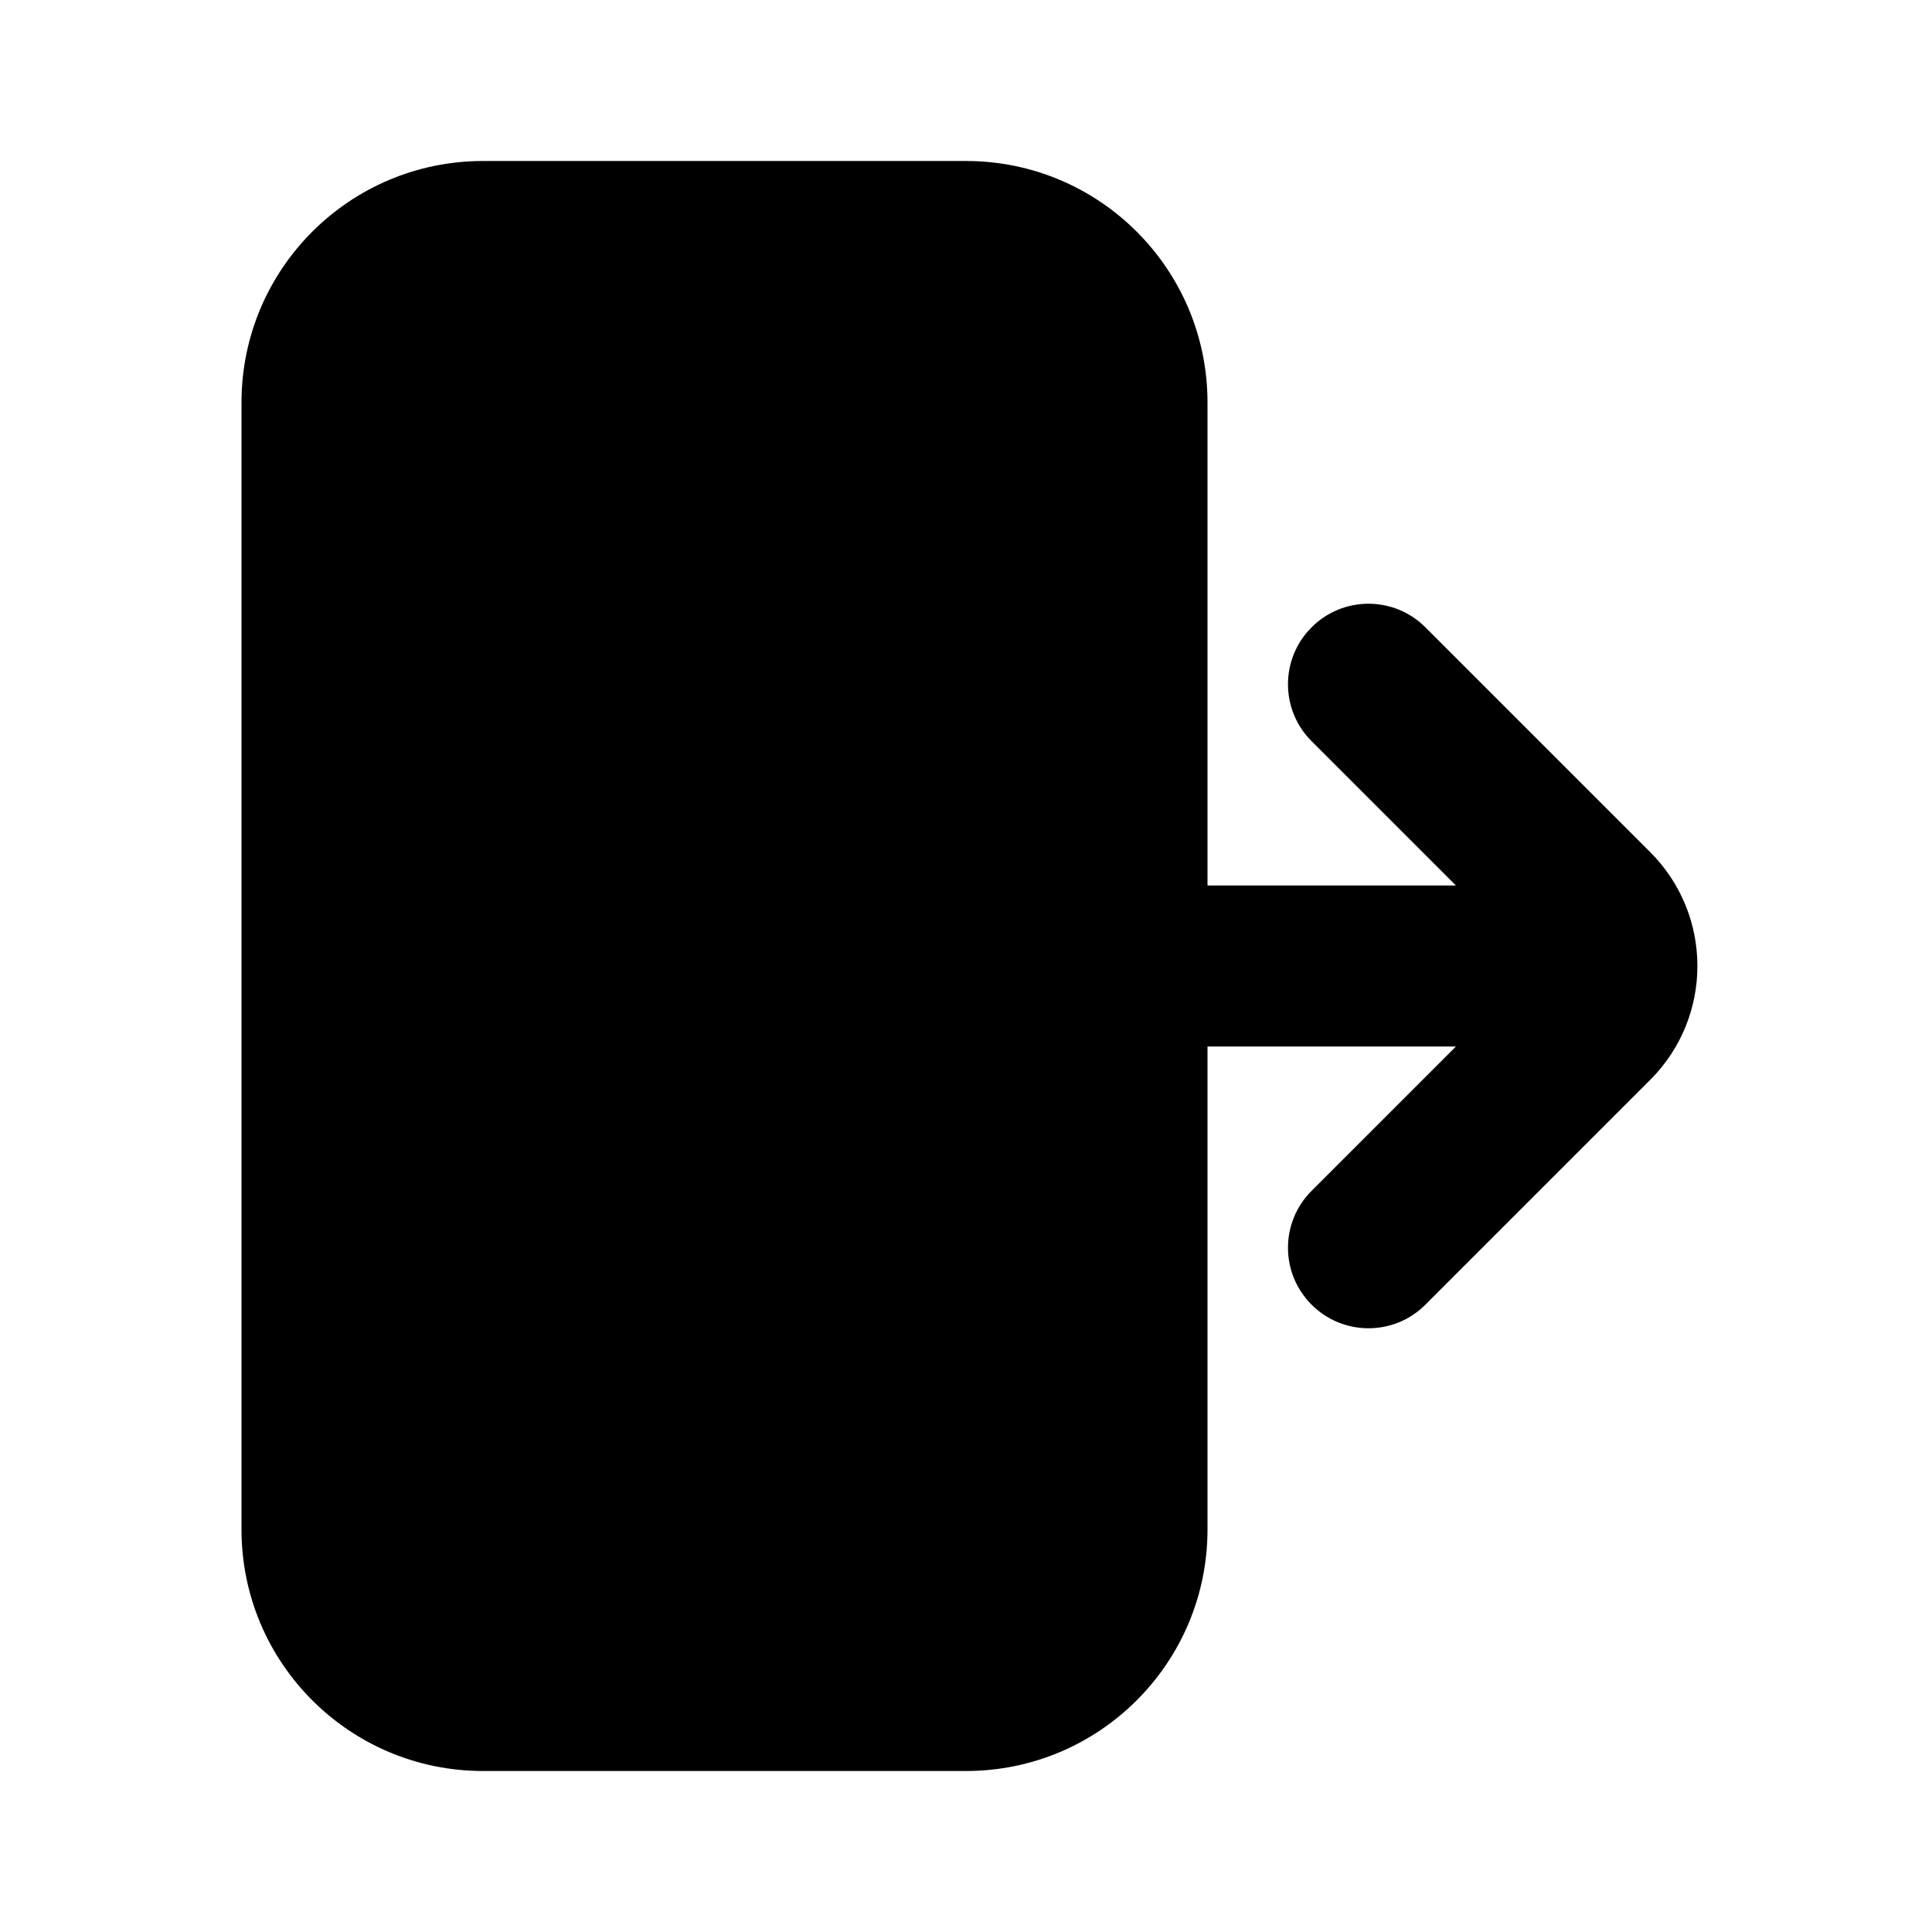 <svg width="100%" height="100%" viewBox="0 0 24 24" fill="none" xmlns="http://www.w3.org/2000/svg">
  <path
    d="M12 2C13.657 2 15 3.343 15 5V19C15 20.657 13.657 22 12 22H6C4.343 22 3 20.657 3 19V5C3 3.343 4.343 2 6 2H12Z"
    fill="url(#paint0_linear)" />
  <path
    d="M17.707 7.793C17.317 7.402 16.683 7.402 16.293 7.793C15.902 8.183 15.902 8.817 16.293 9.207L18.086 11H9C8.448 11 8 11.448 8 12C8 12.552 8.448 13 9 13H18.086L16.293 14.793C15.902 15.183 15.902 15.817 16.293 16.207C16.683 16.598 17.317 16.598 17.707 16.207L20.5 13.414C21.281 12.633 21.281 11.367 20.5 10.586L17.707 7.793Z"
    fill="url(#paint1_linear)" />
  <defs>
    <linearGradient id="paint0_linear" x1="9" y1="2" x2="9" y2="22" gradientUnits="userSpaceOnUse">
      <stop stopColor="#6073D8" />
      <stop offset="1" stopColor="#5C5ACA" />
    </linearGradient>
    <linearGradient id="paint1_linear" x1="14.543" y1="7.5" x2="14.543" y2="16.5" gradientUnits="userSpaceOnUse">
      <stop stopColor="white" />
      <stop offset="1" stopColor="#D1DAEE" />
    </linearGradient>
  </defs>
</svg>
